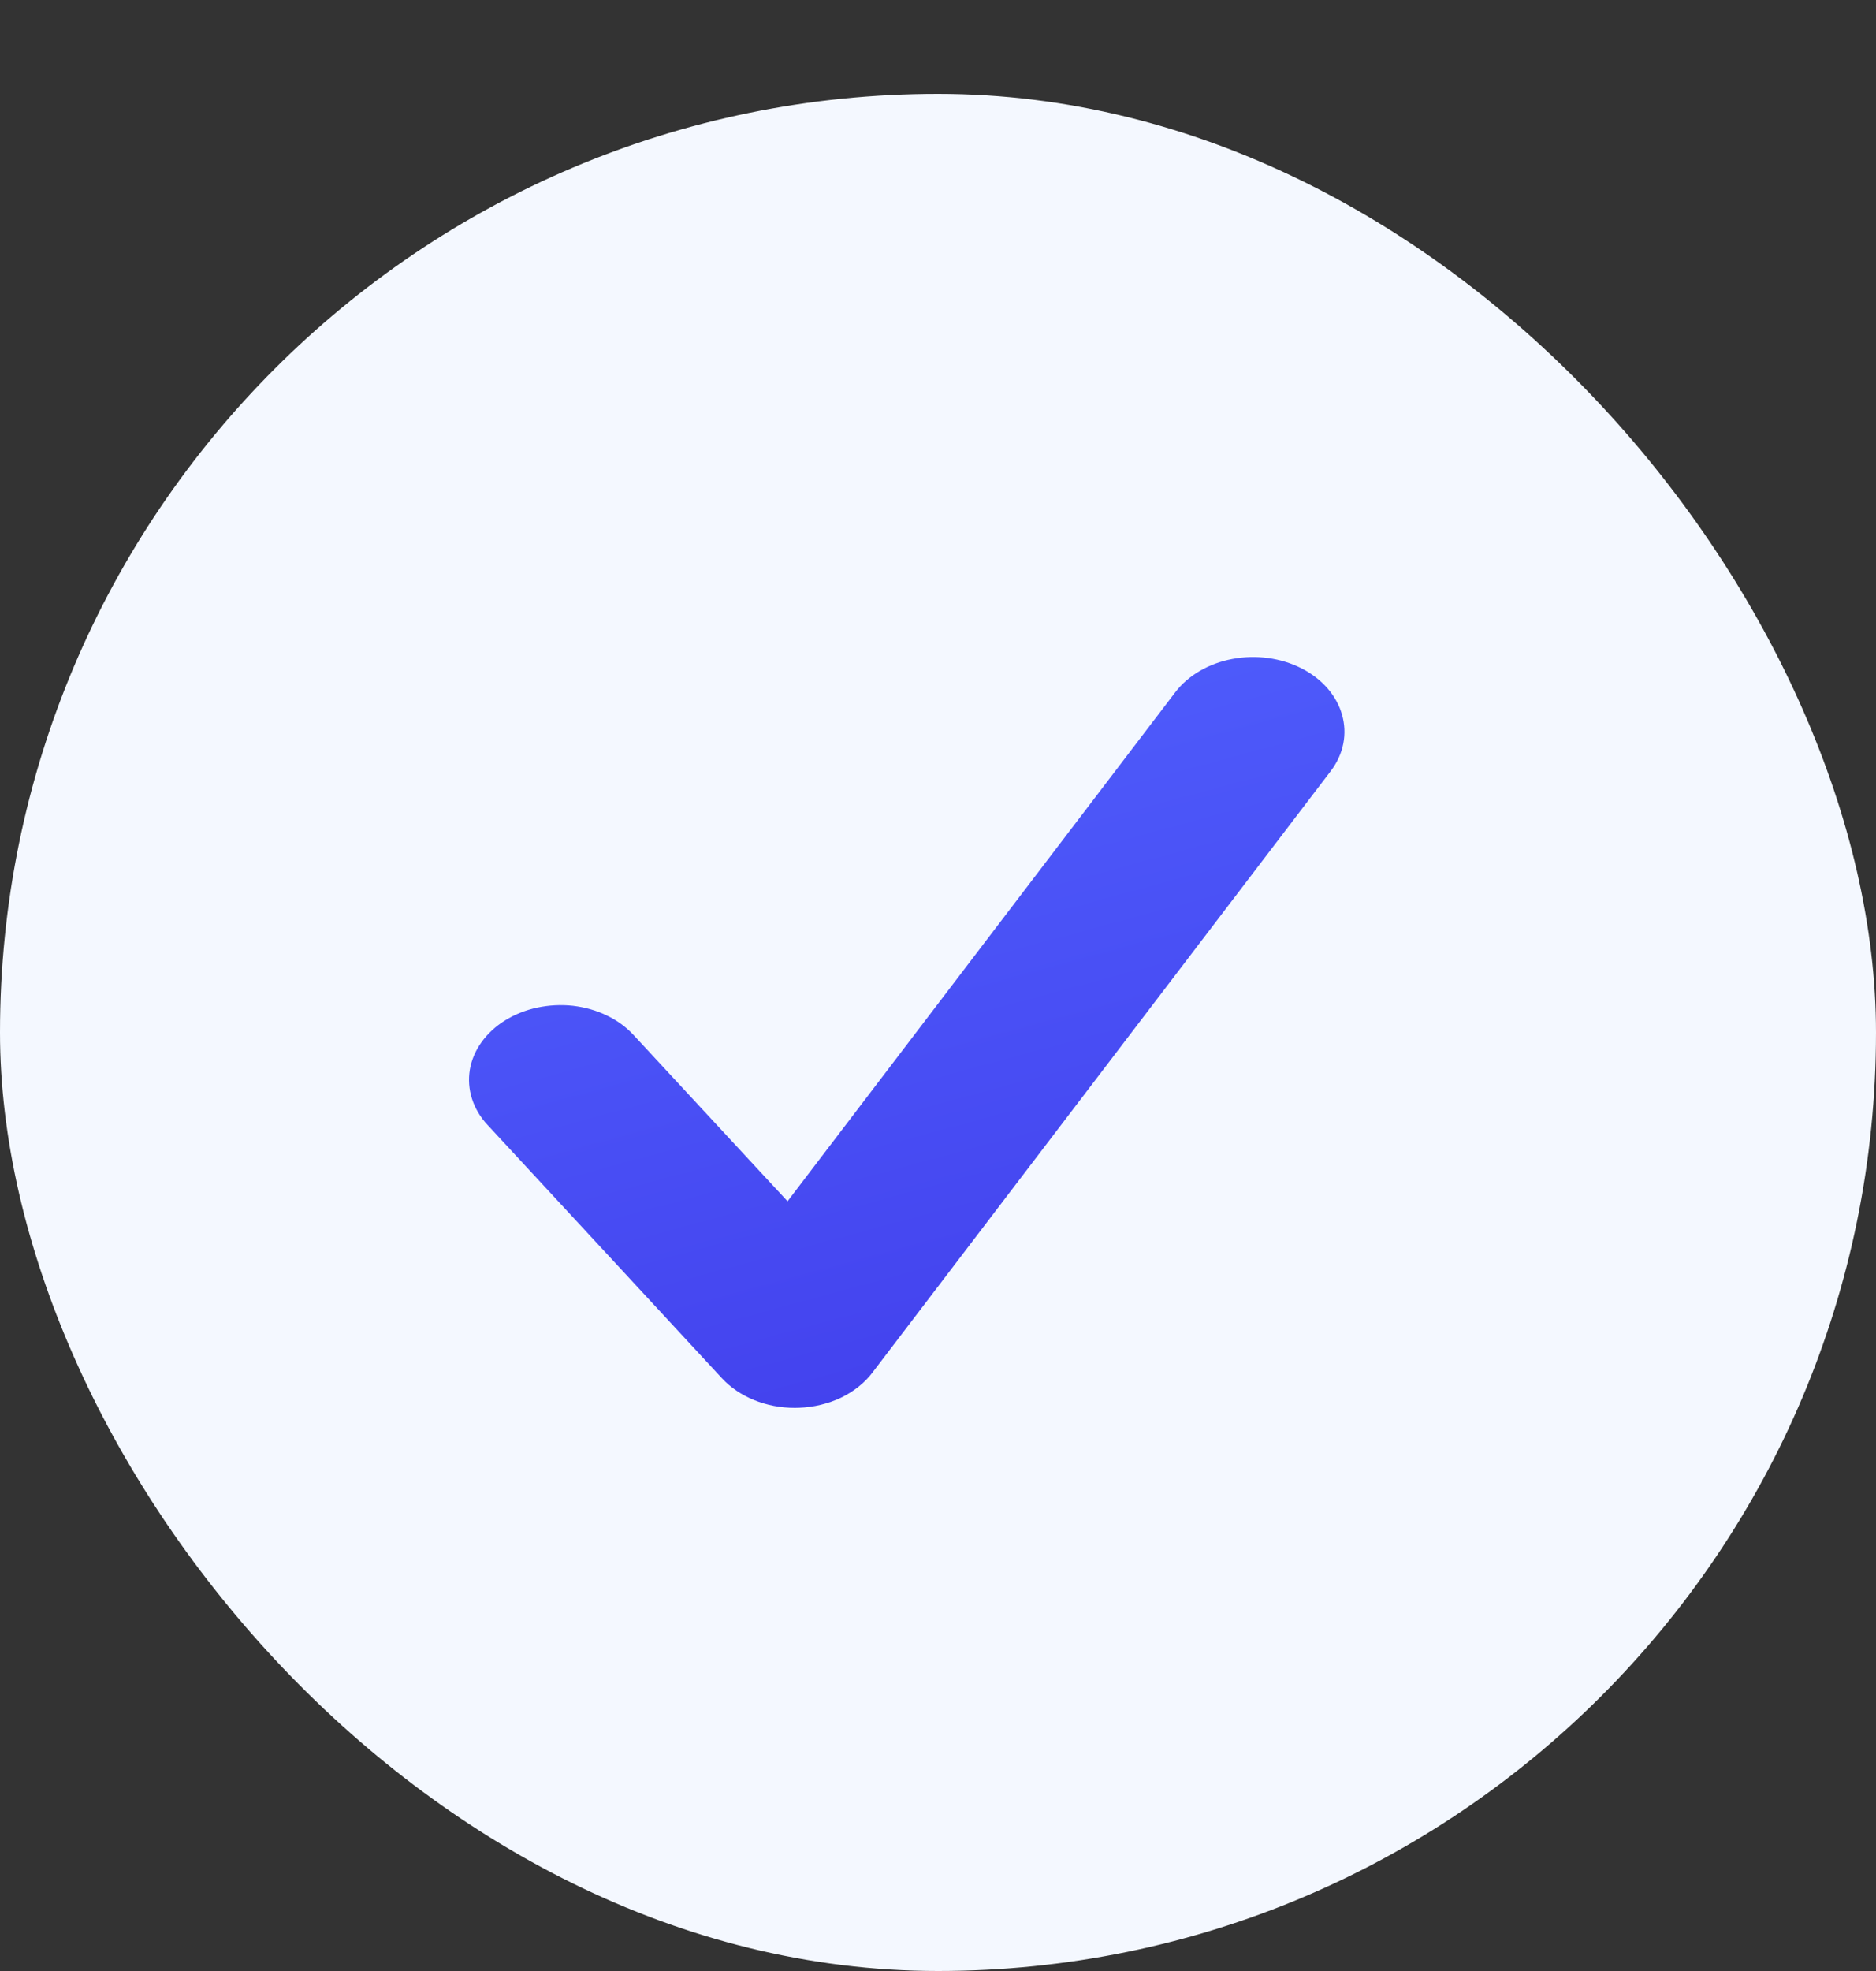 <svg width="20" height="21" viewBox="0 0 20 21" fill="none" xmlns="http://www.w3.org/2000/svg">
<rect x="0" y="0" width="20" height="21" fill="#333333" stroke="none"/>
<rect y="1" width="20" height="20" rx="10" fill="#F4F8FF"/>
<path d="M8.473 15C8.169 15 7.881 14.884 7.696 14.684L5.198 11.986C5.12 11.903 5.064 11.808 5.032 11.707C4.999 11.605 4.992 11.5 5.009 11.396C5.027 11.293 5.069 11.193 5.134 11.103C5.199 11.013 5.284 10.934 5.386 10.871C5.488 10.808 5.605 10.761 5.729 10.735C5.853 10.709 5.982 10.702 6.108 10.716C6.235 10.731 6.358 10.765 6.468 10.819C6.578 10.871 6.675 10.942 6.752 11.025L8.396 12.799L12.53 7.375C12.667 7.196 12.886 7.068 13.138 7.021C13.389 6.973 13.654 7.009 13.874 7.12C14.33 7.352 14.471 7.844 14.185 8.218L9.301 14.624C9.218 14.734 9.103 14.825 8.967 14.891C8.83 14.956 8.676 14.993 8.518 14.999C8.503 15 8.489 15 8.473 15Z" fill="url(#paint0_linear)"/>
<defs>
<linearGradient id="paint0_linear" x1="5" y1="7" x2="7.66" y2="16.81" gradientUnits="userSpaceOnUse">
<stop stop-color="#5162FF"/>
<stop offset="1" stop-color="#413DEB"/>
</linearGradient>
</defs>
</svg>
